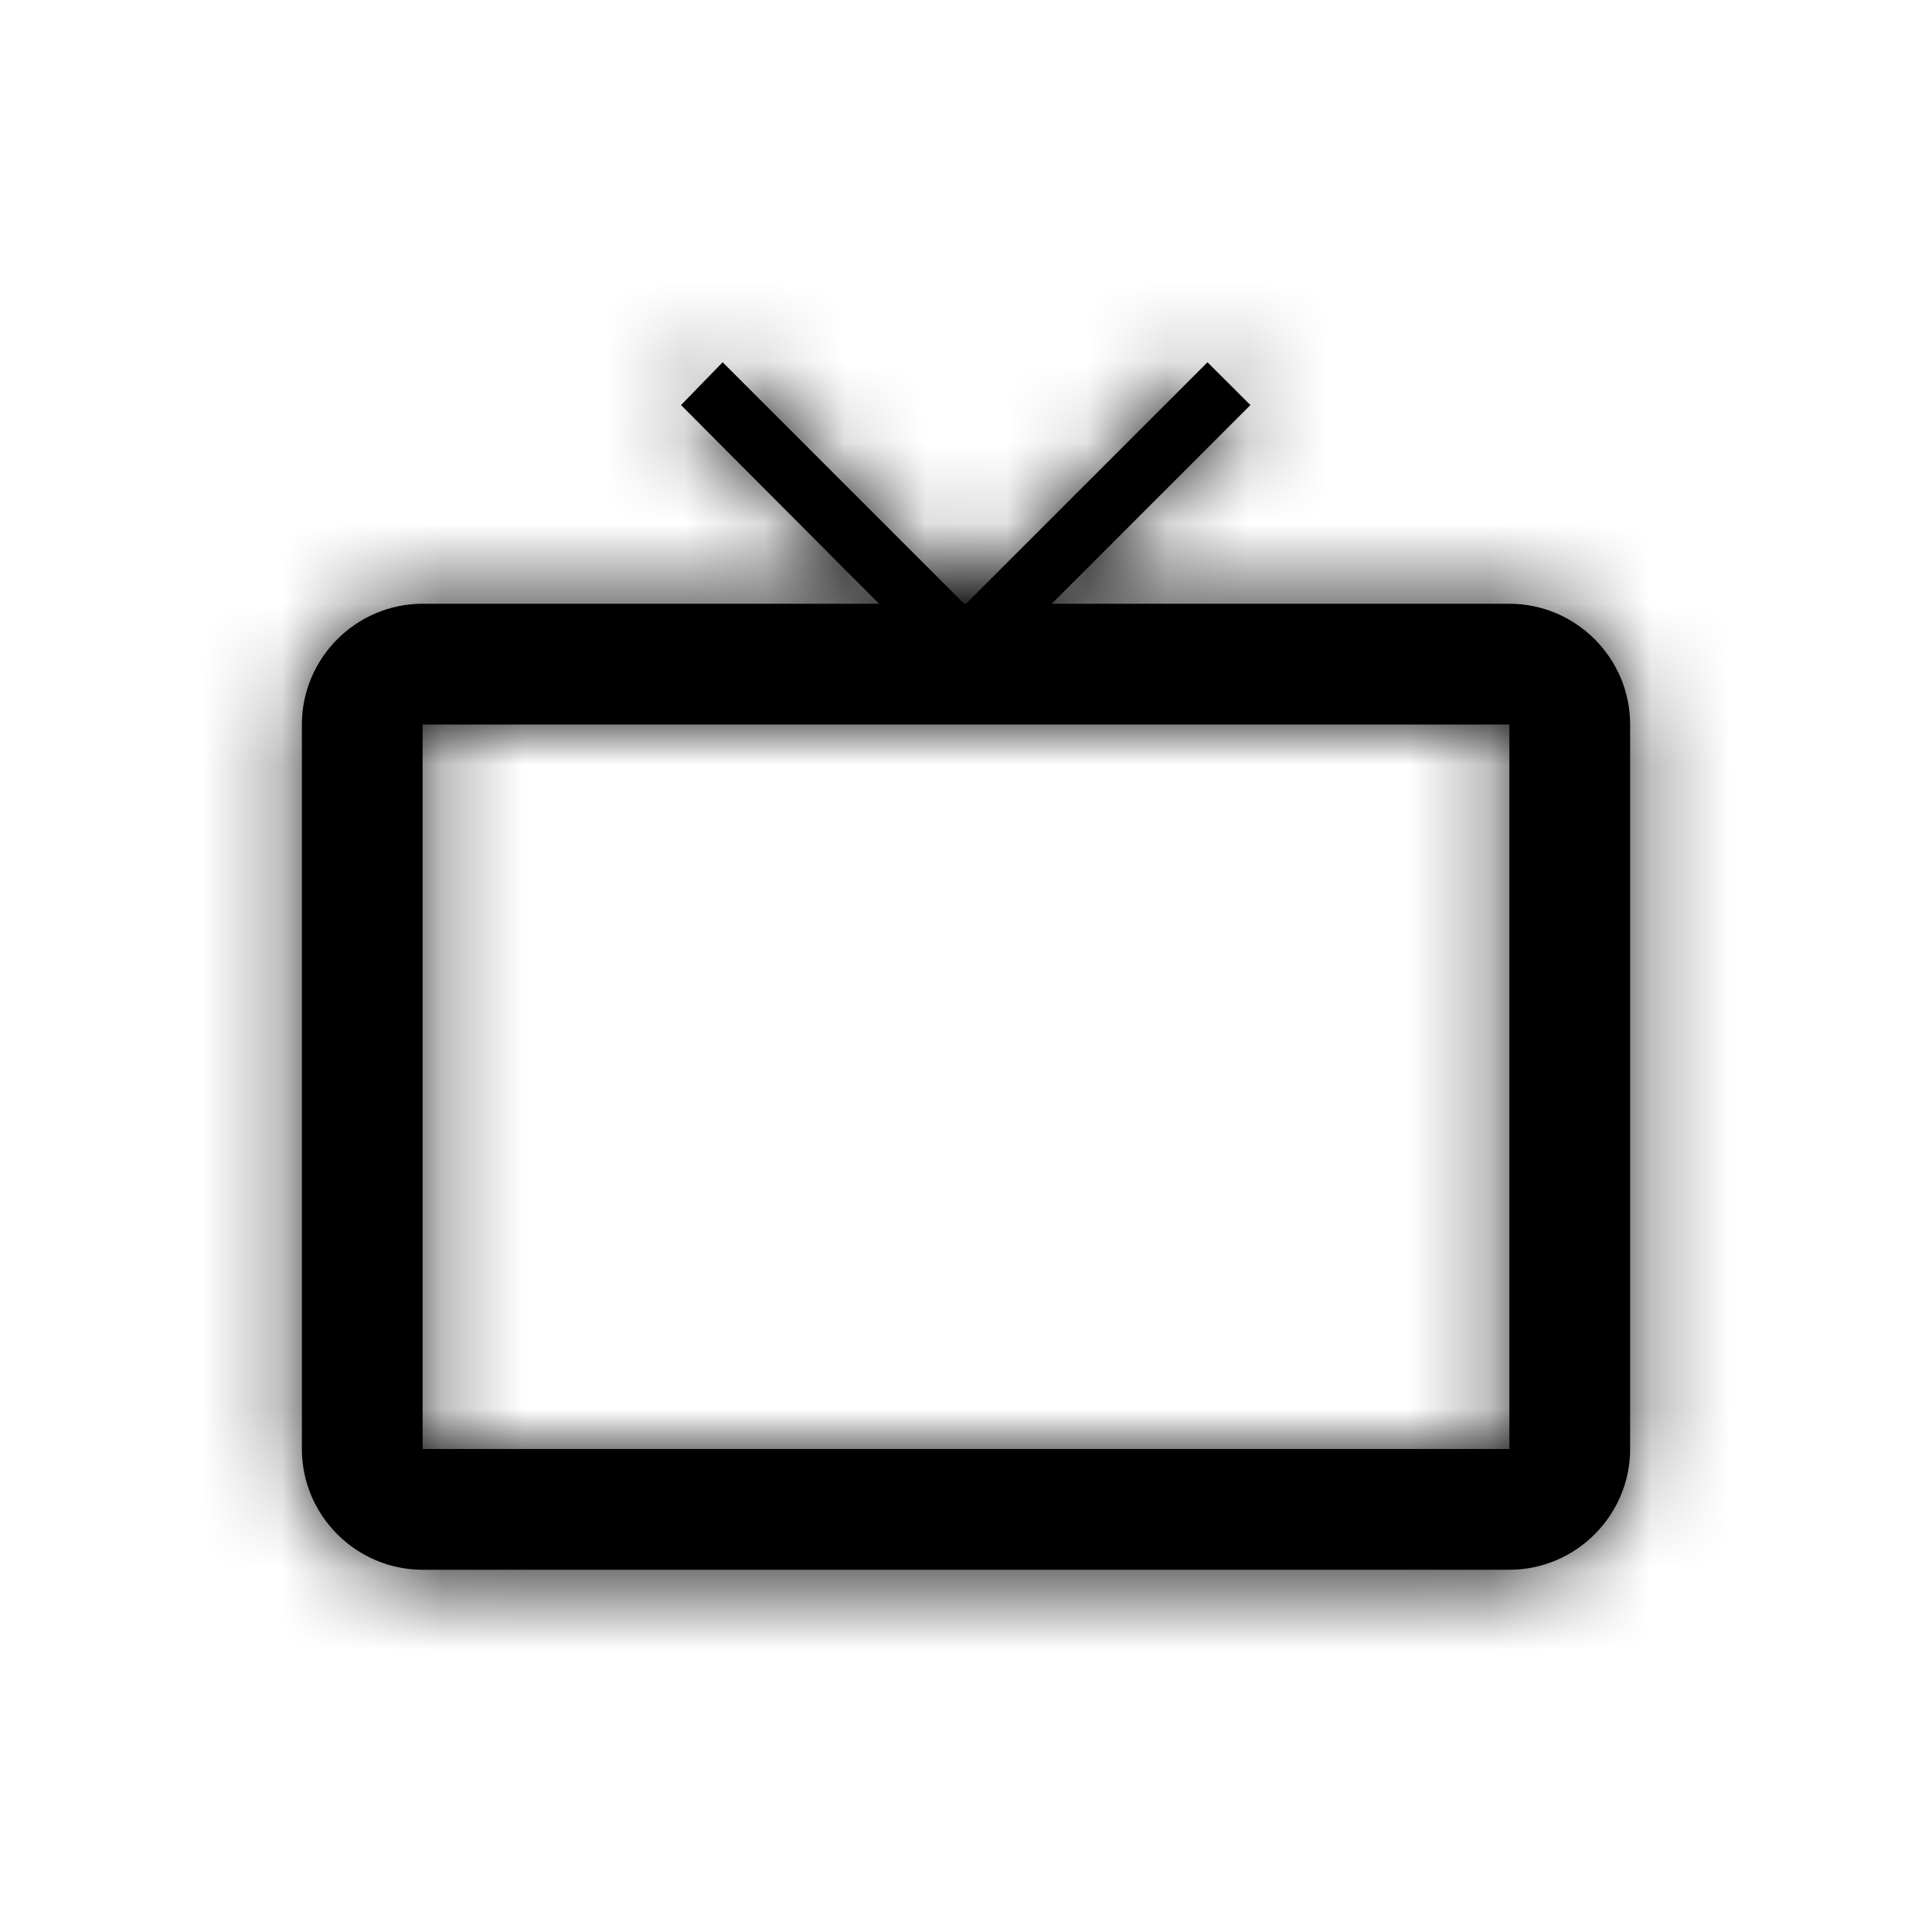 <svg width="24" height="24" xmlns="http://www.w3.org/2000/svg" xmlns:xlink="http://www.w3.org/1999/xlink"><defs><path d="M15.75 3.5h-5.685l2.468-2.468L12 .5l-3 3h-.023l-3-3-.517.532L7.92 3.5H2.25c-.825 0-1.5.675-1.5 1.5v9c0 .825.675 1.5 1.5 1.5h13.5c.825 0 1.5-.675 1.5-1.5V5c0-.825-.675-1.5-1.5-1.5zm0 10.5H2.25V5h13.5v9z" id="a"/></defs><g fill="none" fill-rule="evenodd"><path d="M3 3h18v18H3z"/><g transform="translate(3 4)"><mask id="b" fill="#fff"><use xlink:href="#a"/></mask><use fill="#000" fill-rule="nonzero" xlink:href="#a"/><g mask="url(#b)" fill="#000"><path d="M-3-4h24v24H-3z"/></g></g></g></svg>